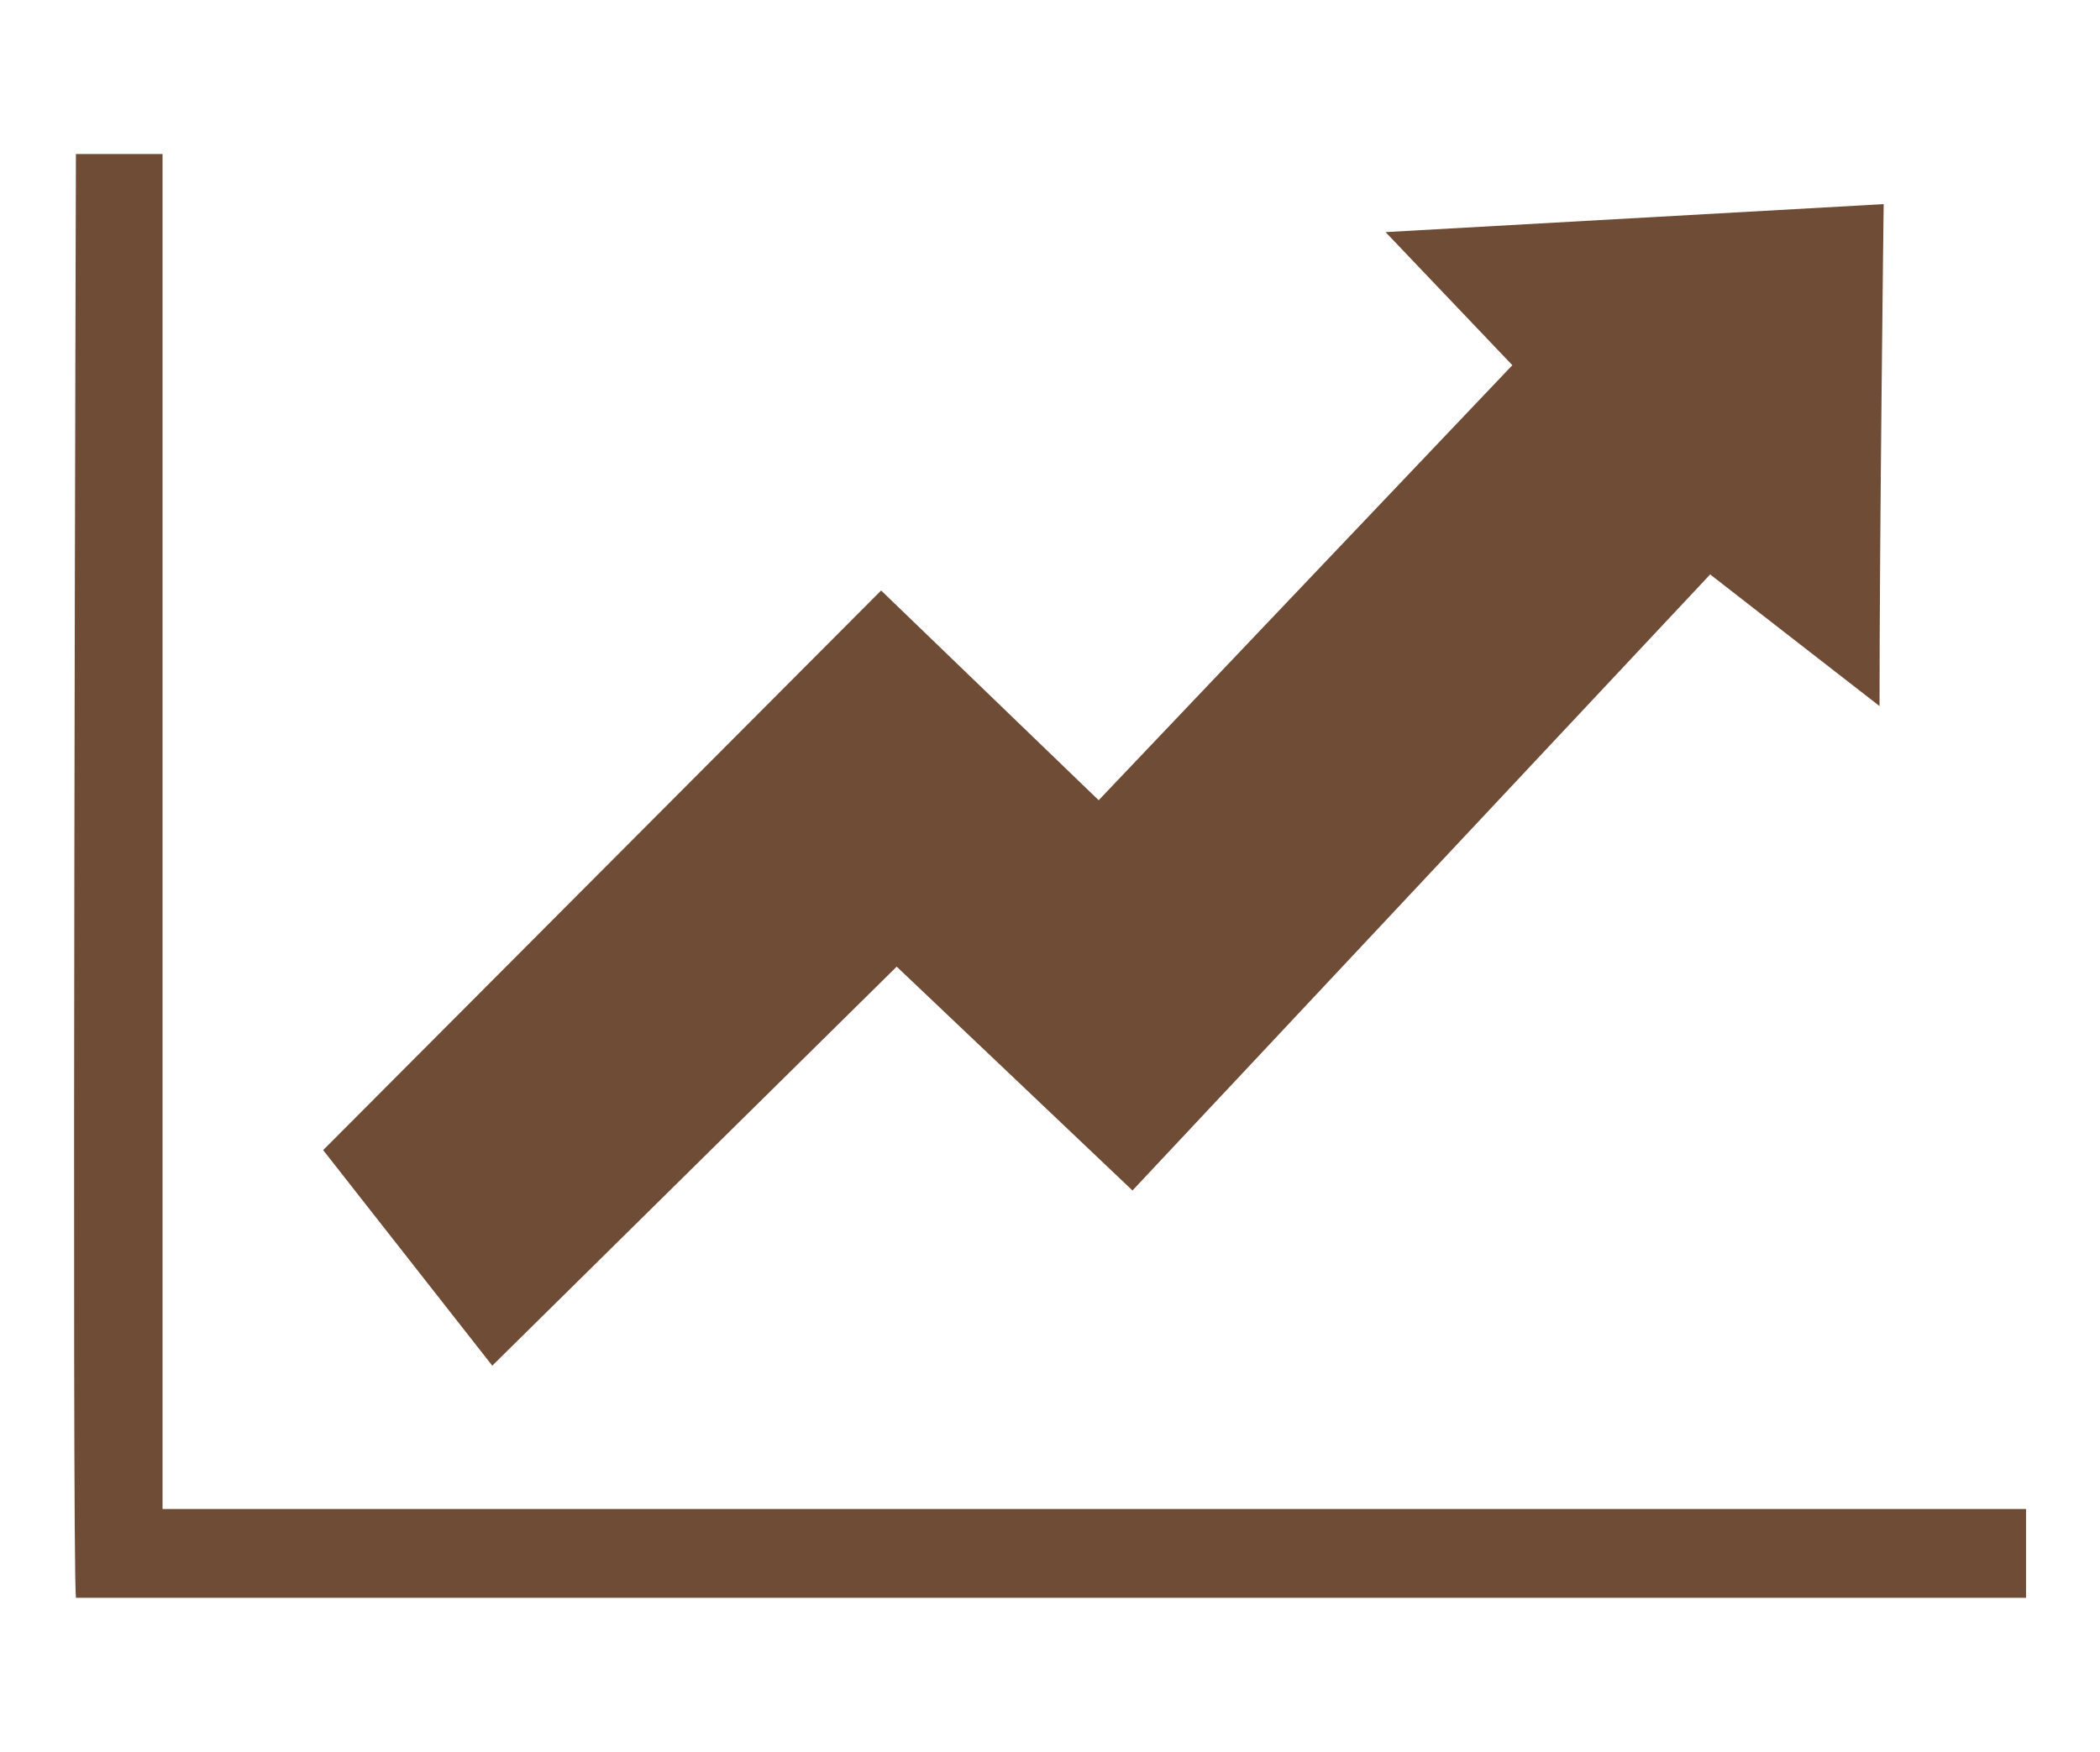 <?xml version="1.0" encoding="utf-8"?>
<!-- Generator: Adobe Illustrator 18.1.0, SVG Export Plug-In . SVG Version: 6.00 Build 0)  -->
<svg version="1.1" id="Isolation_Mode" xmlns="http://www.w3.org/2000/svg" xmlns:xlink="http://www.w3.org/1999/xlink" x="0px"
	 y="0px" viewBox="0 0 86.3 72" enable-background="new 0 0 86.3 72" xml:space="preserve">
<path fill="#6F4C36" d="M46.54,48.93l23.74-25.32c0,0,4.38,3.41,6.96,5.41c0-7.05,0.17-20.63,0.17-20.63L56.94,9.54l5.21,5.47
	l-17,17.88l-8.94-8.62l-22.93,23l6.95,8.86l16.62-16.4L46.54,48.93z M83.26,65.67c0-1.53,0-1.74,0-3.65c-25.18,0-51.05,0-76.58,0
	c0-18.75,0-55.69,0-55.69H3.12c0,0-0.17,57.68,0,59.34C29.78,65.67,56.28,65.67,83.26,65.67z"/>
</svg>
